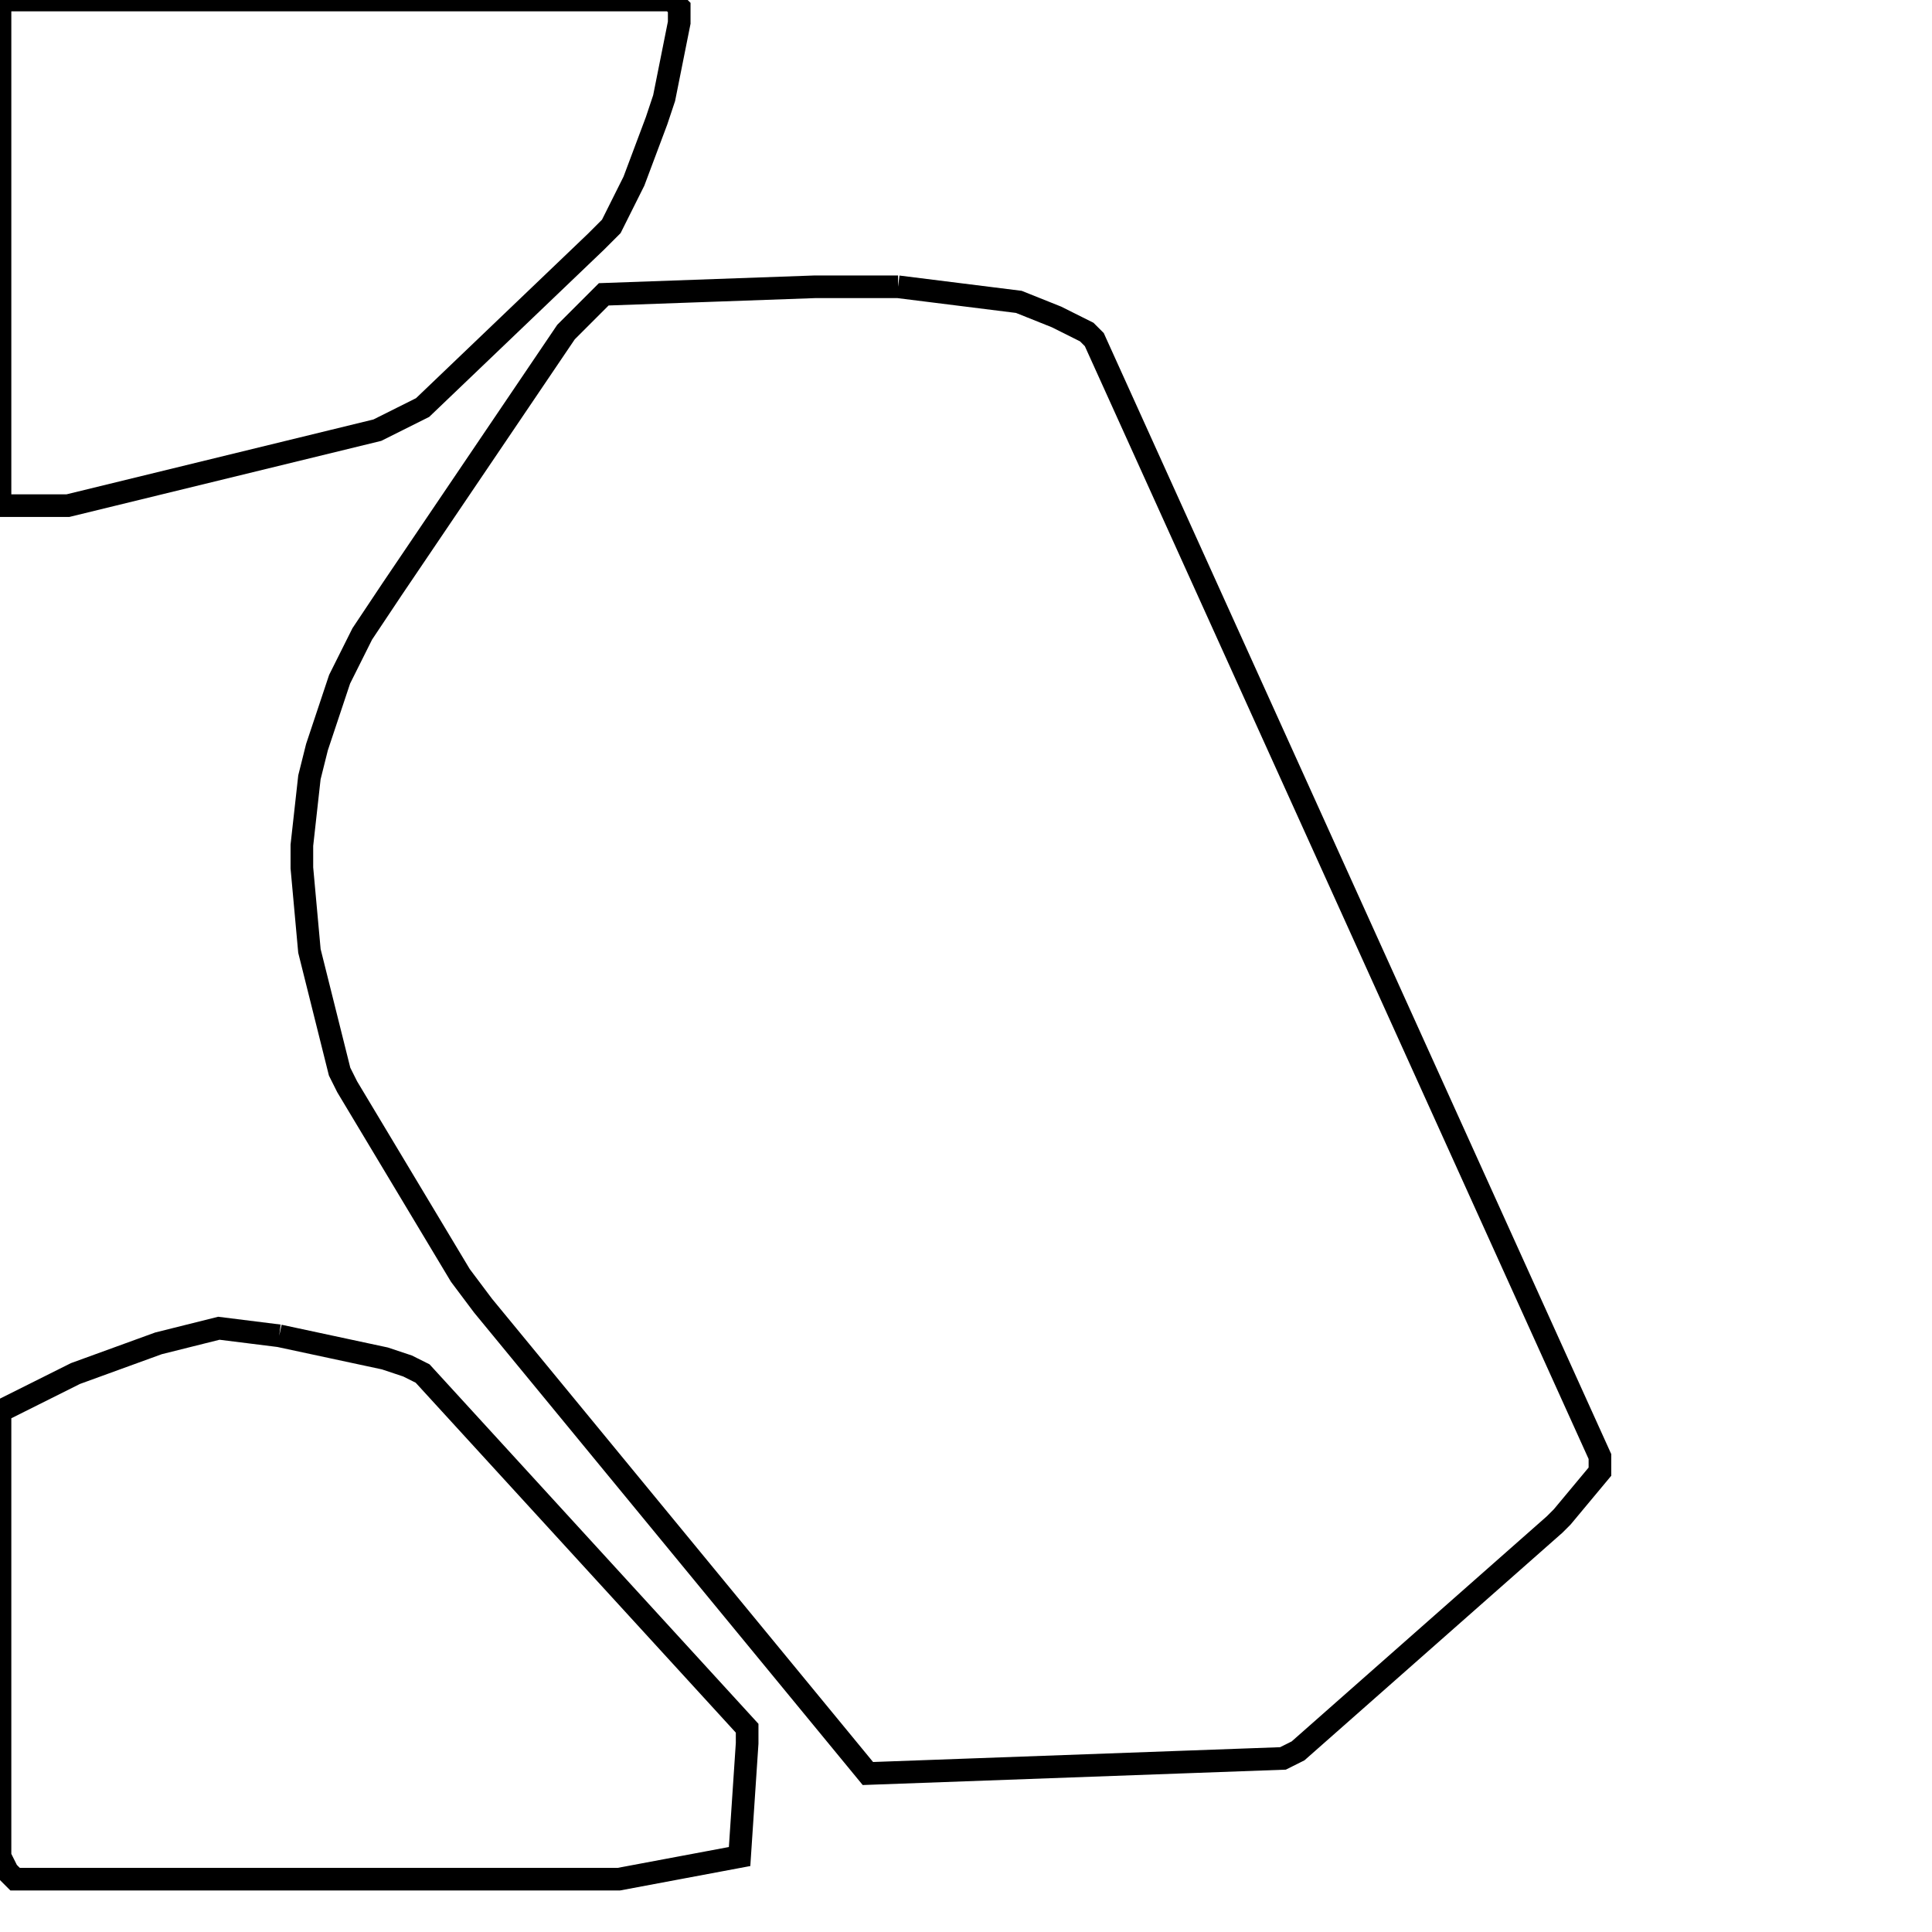 <svg width="256" height="256" xmlns="http://www.w3.org/2000/svg" fill-opacity="0" stroke="black" stroke-width="3" ><path d="M119 38 135 40 140 42 144 44 145 45 212 193 212 195 207 201 206 202 172 232 170 233 115 235 64 173 61 169 46 144 45 142 41 126 40 115 40 112 41 103 42 99 45 90 48 84 52 78 75 44 80 39 108 38 119 38 "/><path d="M37 177 51 180 54 181 56 182 99 229 99 231 98 246 82 249 2 249 1 248 0 246 0 187 10 182 21 178 29 176 37 177 "/><path d="M89 0 90 1 90 3 88 13 87 16 84 24 81 30 79 32 56 54 50 57 9 67 0 67 0 0 89 0 "/></svg>
